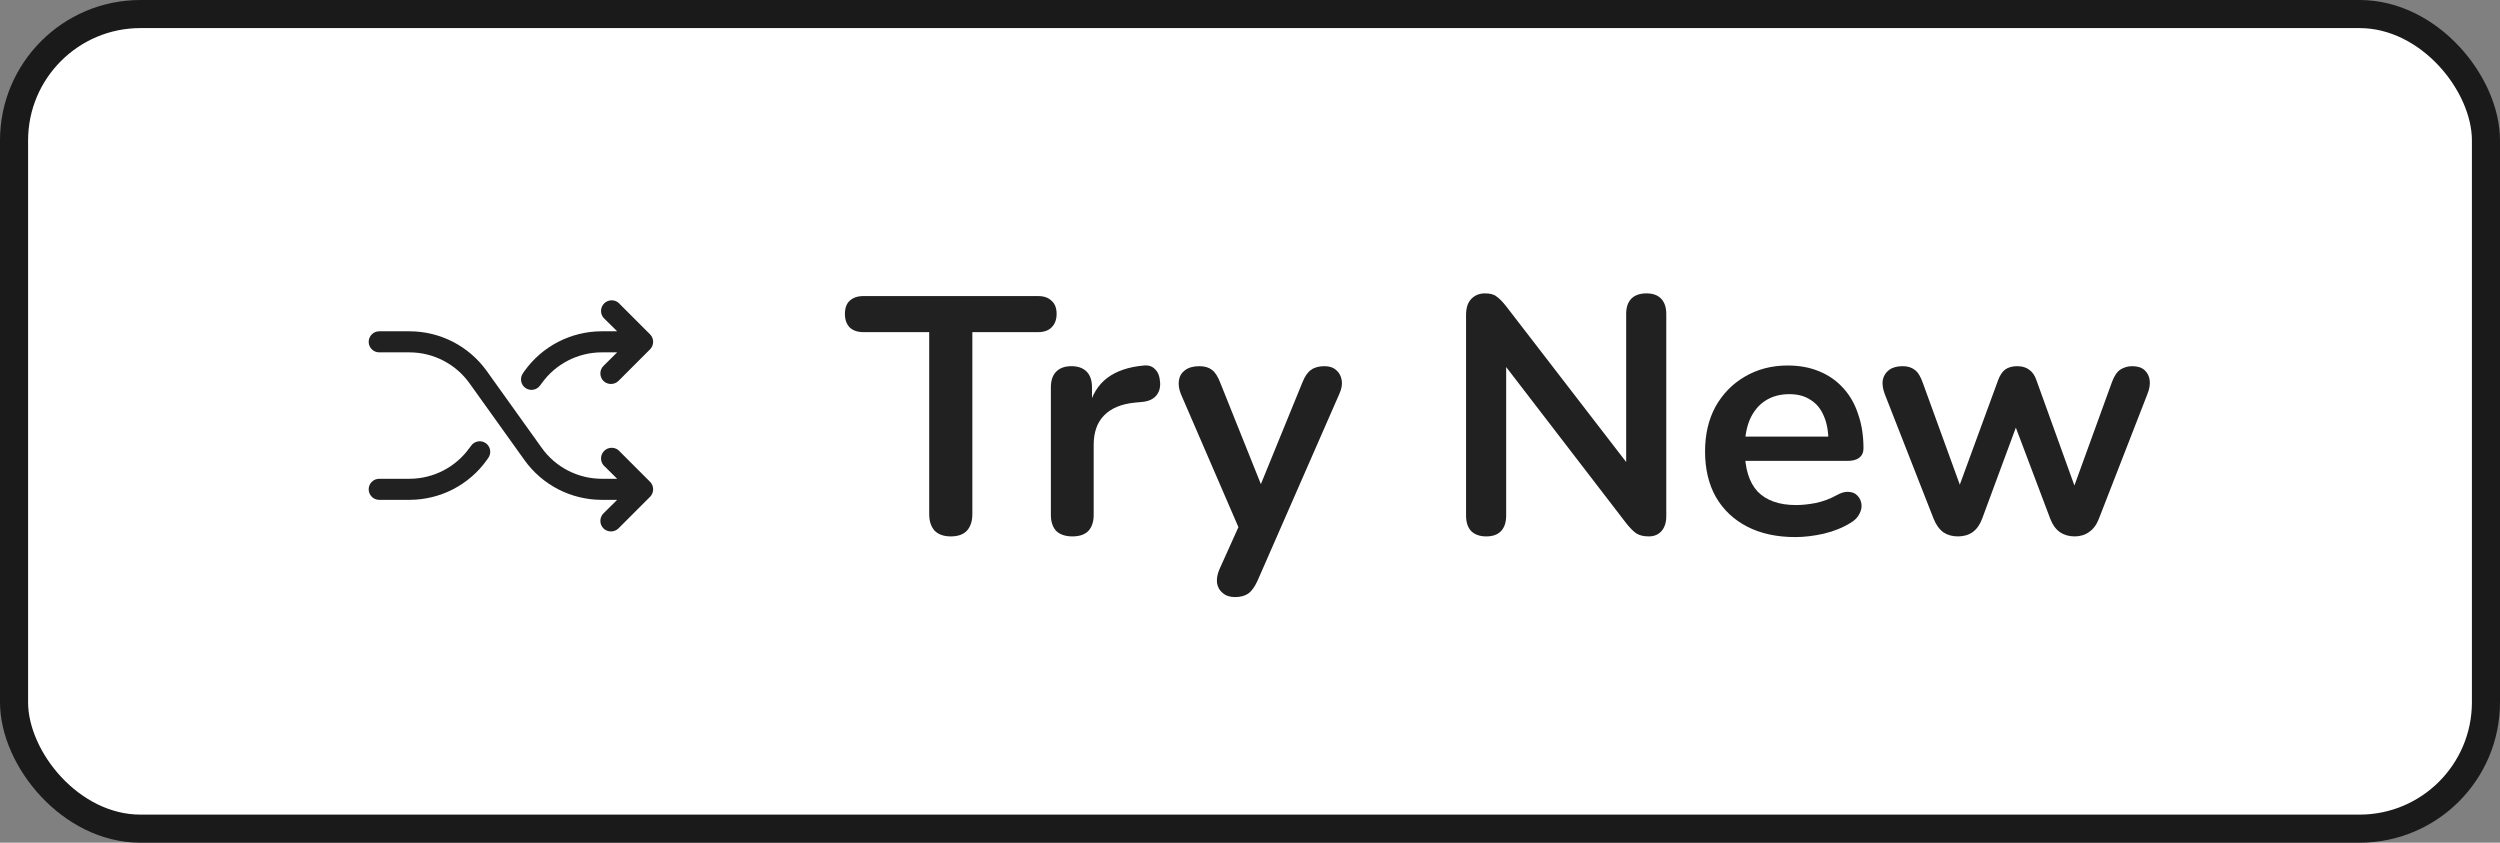 <svg width="178" height="60" viewBox="0 0 178 60" fill="none" xmlns="http://www.w3.org/2000/svg">
<rect x="0" y="0" width="178" height="60" fill="#808080" stroke="none"/>
<rect x="1" y="1" width="176" height="58" rx="9" fill="white"/>
<path d="M46.284 34.304C46.425 34.446 46.504 34.638 46.504 34.839C46.504 35.039 46.425 35.231 46.284 35.373L44.034 37.623C43.891 37.761 43.699 37.839 43.5 37.839C43.301 37.839 43.109 37.761 42.966 37.623C42.825 37.481 42.746 37.289 42.746 37.089C42.746 36.888 42.825 36.696 42.966 36.554L43.941 35.589H42.834C41.76 35.587 40.701 35.329 39.745 34.837C38.79 34.344 37.966 33.631 37.341 32.757L33.431 27.292C32.946 26.612 32.306 26.058 31.564 25.675C30.823 25.292 30 25.091 29.166 25.088H27C26.801 25.088 26.61 25.009 26.47 24.869C26.329 24.728 26.25 24.537 26.25 24.338C26.25 24.14 26.329 23.949 26.47 23.808C26.61 23.668 26.801 23.588 27 23.588H29.166C30.24 23.59 31.299 23.848 32.255 24.34C33.21 24.833 34.034 25.546 34.659 26.42L38.569 31.885C39.054 32.565 39.694 33.119 40.435 33.502C41.177 33.885 41.999 34.086 42.834 34.089H43.941L42.966 33.123C42.846 32.977 42.785 32.792 42.794 32.604C42.803 32.416 42.882 32.237 43.016 32.104C43.149 31.971 43.327 31.892 43.515 31.883C43.704 31.873 43.889 31.934 44.034 32.054L46.284 34.304ZM37.406 27.62C37.487 27.677 37.578 27.718 37.674 27.741C37.771 27.763 37.871 27.766 37.968 27.749C38.066 27.733 38.159 27.697 38.243 27.644C38.327 27.591 38.399 27.523 38.456 27.442L38.569 27.292C39.054 26.612 39.694 26.058 40.435 25.675C41.177 25.292 41.999 25.091 42.834 25.088H43.941L42.966 26.054C42.825 26.196 42.746 26.388 42.746 26.588C42.746 26.789 42.825 26.981 42.966 27.123C43.109 27.262 43.301 27.339 43.5 27.339C43.699 27.339 43.891 27.262 44.034 27.123L46.284 24.873C46.425 24.731 46.504 24.539 46.504 24.338C46.504 24.138 46.425 23.946 46.284 23.804L44.034 21.554C43.889 21.434 43.704 21.373 43.515 21.383C43.327 21.392 43.149 21.471 43.016 21.604C42.882 21.737 42.803 21.916 42.794 22.104C42.785 22.292 42.846 22.477 42.966 22.623L43.941 23.588H42.834C41.76 23.59 40.701 23.848 39.745 24.34C38.79 24.833 37.966 25.546 37.341 26.42L37.237 26.57C37.179 26.65 37.138 26.74 37.115 26.836C37.092 26.933 37.088 27.032 37.104 27.13C37.119 27.227 37.154 27.321 37.206 27.405C37.258 27.489 37.326 27.562 37.406 27.62ZM34.594 31.557C34.513 31.5 34.422 31.458 34.326 31.436C34.229 31.414 34.129 31.411 34.032 31.428C33.934 31.444 33.841 31.48 33.757 31.533C33.673 31.585 33.601 31.654 33.544 31.735L33.431 31.885C32.946 32.565 32.306 33.119 31.564 33.502C30.823 33.885 30 34.086 29.166 34.089H27C26.801 34.089 26.61 34.167 26.47 34.308C26.329 34.449 26.25 34.64 26.25 34.839C26.25 35.037 26.329 35.228 26.47 35.369C26.61 35.51 26.801 35.589 27 35.589H29.166C30.24 35.587 31.299 35.329 32.255 34.837C33.21 34.344 34.034 33.631 34.659 32.757L34.763 32.607C34.821 32.527 34.862 32.437 34.885 32.34C34.908 32.244 34.912 32.145 34.896 32.047C34.881 31.95 34.846 31.856 34.794 31.772C34.742 31.688 34.674 31.615 34.594 31.557Z" fill="#212121"/>
<g clip-path="url(#clip0_1173_3455)">
<path d="M67.695 38.192C67.198 38.192 66.814 38.056 66.543 37.784C66.287 37.496 66.159 37.104 66.159 36.608V23.648H61.478C61.062 23.648 60.734 23.536 60.495 23.312C60.27 23.072 60.158 22.752 60.158 22.352C60.158 21.936 60.27 21.624 60.495 21.416C60.734 21.192 61.062 21.08 61.478 21.08H73.91C74.326 21.08 74.647 21.192 74.871 21.416C75.111 21.624 75.231 21.936 75.231 22.352C75.231 22.752 75.111 23.072 74.871 23.312C74.647 23.536 74.326 23.648 73.91 23.648H69.231V36.608C69.231 37.104 69.103 37.496 68.847 37.784C68.591 38.056 68.207 38.192 67.695 38.192ZM76.358 38.192C75.862 38.192 75.478 38.064 75.206 37.808C74.95 37.536 74.822 37.152 74.822 36.656V27.584C74.822 27.088 74.95 26.712 75.206 26.456C75.462 26.2 75.822 26.072 76.286 26.072C76.75 26.072 77.11 26.2 77.366 26.456C77.622 26.712 77.75 27.088 77.75 27.584V29.096H77.51C77.734 28.136 78.174 27.408 78.83 26.912C79.486 26.416 80.358 26.12 81.446 26.024C81.782 25.992 82.046 26.08 82.238 26.288C82.446 26.48 82.566 26.784 82.598 27.2C82.63 27.6 82.534 27.928 82.31 28.184C82.102 28.424 81.782 28.568 81.35 28.616L80.822 28.664C79.846 28.76 79.11 29.064 78.614 29.576C78.118 30.072 77.87 30.776 77.87 31.688V36.656C77.87 37.152 77.742 37.536 77.486 37.808C77.23 38.064 76.854 38.192 76.358 38.192ZM87.923 42.512C87.571 42.512 87.283 42.416 87.059 42.224C86.835 42.048 86.699 41.808 86.651 41.504C86.619 41.2 86.675 40.88 86.819 40.544L88.451 36.92V38.168L84.083 28.064C83.939 27.712 83.891 27.384 83.939 27.08C83.987 26.776 84.131 26.536 84.371 26.36C84.627 26.168 84.971 26.072 85.403 26.072C85.771 26.072 86.067 26.16 86.291 26.336C86.515 26.496 86.715 26.808 86.891 27.272L90.131 35.36H89.411L92.723 27.248C92.899 26.8 93.107 26.496 93.347 26.336C93.587 26.16 93.907 26.072 94.307 26.072C94.659 26.072 94.939 26.168 95.147 26.36C95.355 26.536 95.483 26.776 95.531 27.08C95.579 27.368 95.523 27.688 95.363 28.04L89.531 41.36C89.323 41.808 89.099 42.112 88.859 42.272C88.619 42.432 88.307 42.512 87.923 42.512ZM105.823 38.192C105.359 38.192 104.999 38.064 104.743 37.808C104.503 37.552 104.383 37.184 104.383 36.704V22.424C104.383 21.928 104.503 21.552 104.743 21.296C104.999 21.024 105.327 20.888 105.727 20.888C106.095 20.888 106.367 20.96 106.543 21.104C106.735 21.232 106.959 21.456 107.215 21.776L116.407 33.704H115.783V22.352C115.783 21.888 115.903 21.528 116.143 21.272C116.399 21.016 116.759 20.888 117.223 20.888C117.687 20.888 118.039 21.016 118.279 21.272C118.519 21.528 118.639 21.888 118.639 22.352V36.752C118.639 37.2 118.527 37.552 118.303 37.808C118.079 38.064 117.775 38.192 117.391 38.192C117.023 38.192 116.727 38.12 116.503 37.976C116.295 37.832 116.063 37.6 115.807 37.28L106.639 25.352H107.239V36.704C107.239 37.184 107.119 37.552 106.879 37.808C106.639 38.064 106.287 38.192 105.823 38.192ZM127.832 38.24C126.504 38.24 125.36 37.992 124.4 37.496C123.44 37 122.696 36.296 122.168 35.384C121.656 34.472 121.4 33.392 121.4 32.144C121.4 30.928 121.648 29.864 122.144 28.952C122.656 28.04 123.352 27.328 124.232 26.816C125.128 26.288 126.144 26.024 127.28 26.024C128.112 26.024 128.856 26.16 129.512 26.432C130.184 26.704 130.752 27.096 131.216 27.608C131.696 28.12 132.056 28.744 132.296 29.48C132.552 30.2 132.68 31.016 132.68 31.928C132.68 32.216 132.576 32.44 132.368 32.6C132.176 32.744 131.896 32.816 131.528 32.816H123.824V31.088H130.568L130.184 31.448C130.184 30.712 130.072 30.096 129.848 29.6C129.64 29.104 129.328 28.728 128.912 28.472C128.512 28.2 128.008 28.064 127.4 28.064C126.728 28.064 126.152 28.224 125.672 28.544C125.208 28.848 124.848 29.288 124.592 29.864C124.352 30.424 124.232 31.096 124.232 31.88V32.048C124.232 33.36 124.536 34.344 125.144 35C125.768 35.64 126.68 35.96 127.88 35.96C128.296 35.96 128.76 35.912 129.272 35.816C129.8 35.704 130.296 35.52 130.76 35.264C131.096 35.072 131.392 34.992 131.648 35.024C131.904 35.04 132.104 35.128 132.248 35.288C132.408 35.448 132.504 35.648 132.536 35.888C132.568 36.112 132.52 36.344 132.392 36.584C132.28 36.824 132.08 37.032 131.792 37.208C131.232 37.56 130.584 37.824 129.848 38C129.128 38.16 128.456 38.24 127.832 38.24ZM139.405 38.192C139.005 38.192 138.661 38.096 138.373 37.904C138.085 37.696 137.853 37.376 137.677 36.944L134.197 28.064C134.053 27.68 134.005 27.344 134.053 27.056C134.117 26.752 134.269 26.512 134.509 26.336C134.749 26.16 135.069 26.072 135.469 26.072C135.821 26.072 136.109 26.16 136.333 26.336C136.557 26.496 136.749 26.808 136.909 27.272L139.813 35.264H139.261L142.261 27.08C142.389 26.728 142.557 26.472 142.765 26.312C142.989 26.152 143.277 26.072 143.629 26.072C143.981 26.072 144.269 26.16 144.493 26.336C144.717 26.496 144.885 26.744 144.997 27.08L147.949 35.264H147.445L150.373 27.2C150.533 26.768 150.733 26.472 150.973 26.312C151.229 26.152 151.509 26.072 151.813 26.072C152.197 26.072 152.493 26.168 152.701 26.36C152.909 26.552 153.029 26.8 153.061 27.104C153.093 27.392 153.037 27.712 152.893 28.064L149.437 36.944C149.277 37.36 149.045 37.672 148.741 37.88C148.453 38.088 148.109 38.192 147.709 38.192C147.309 38.192 146.957 38.088 146.653 37.88C146.365 37.672 146.141 37.36 145.981 36.944L142.837 28.616H144.205L141.133 36.92C140.973 37.352 140.749 37.672 140.461 37.88C140.173 38.088 139.821 38.192 139.405 38.192Z" fill="#212121"/>
</g>
<rect x="1" y="1" width="176" height="58" rx="9" stroke="#1A1A1A" stroke-width="2"/>
<defs>
<clipPath id="clip0_1173_3455">
<rect width="94" height="28" fill="white" transform="translate(60 16)"/>
</clipPath>
</defs>
</svg>
